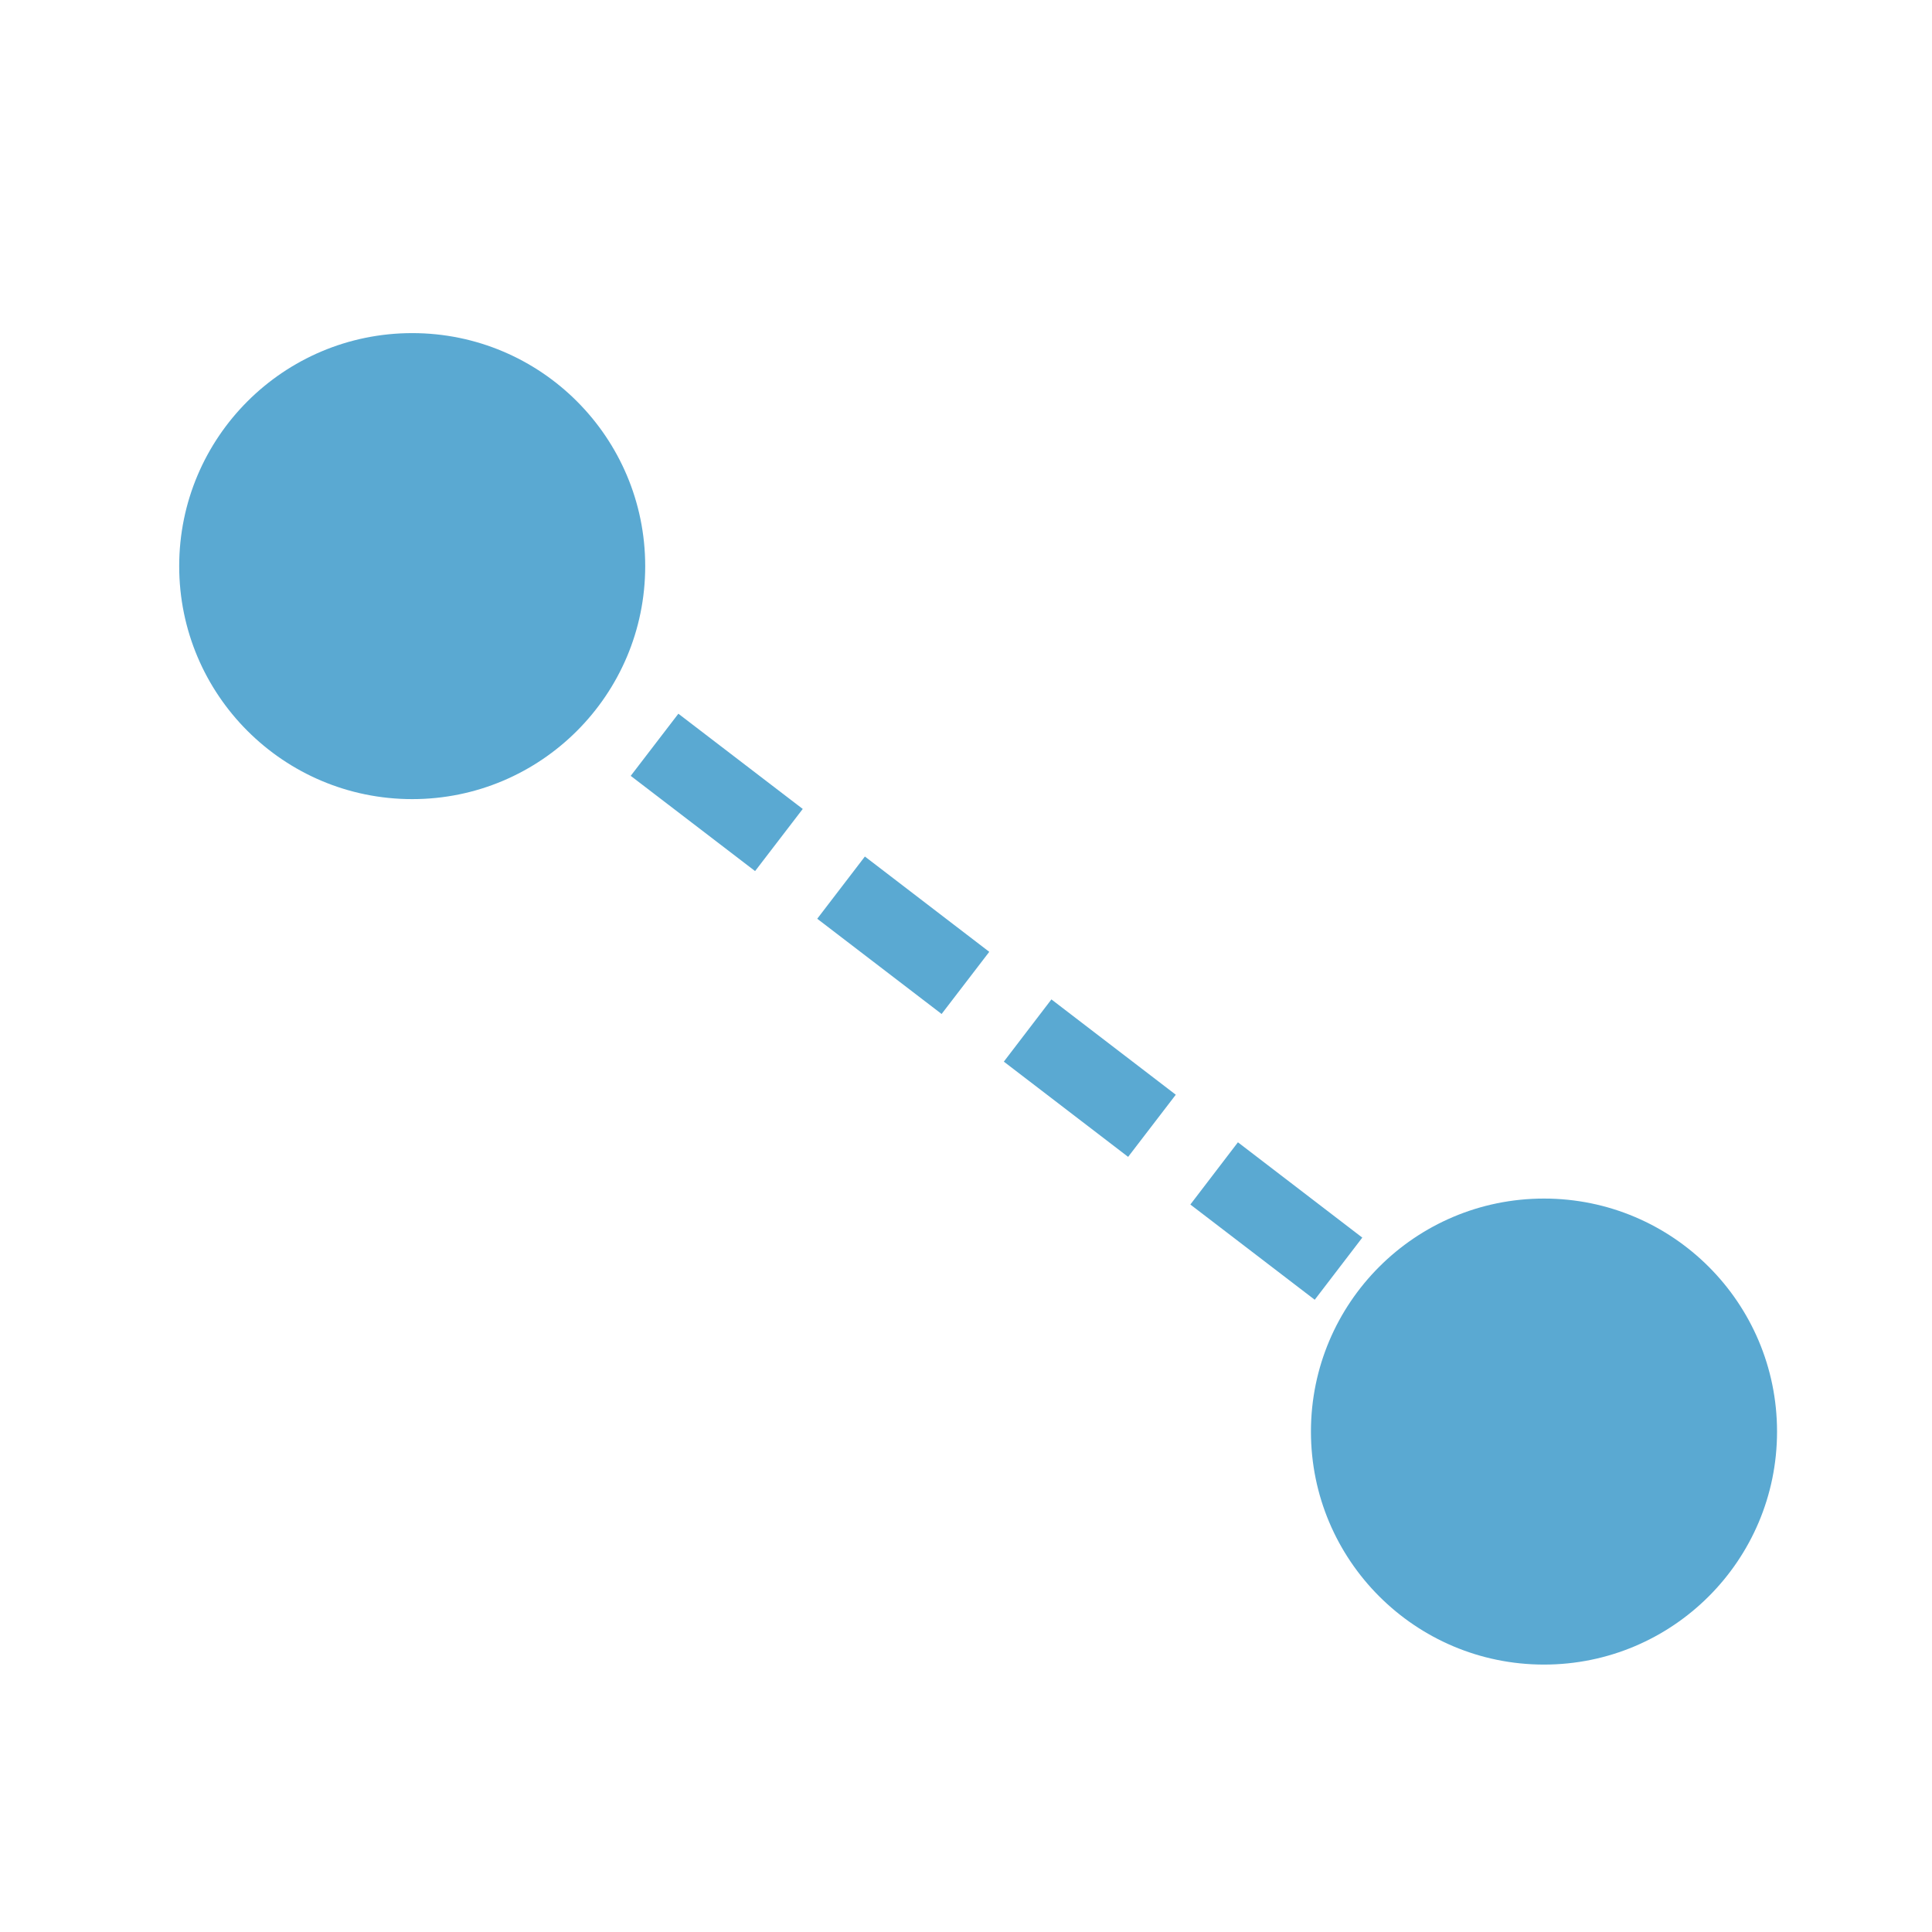 <?xml version="1.0" encoding="UTF-8"?>
<svg width="24px" height="24px" viewBox="0 0 24 24" version="1.1" xmlns="http://www.w3.org/2000/svg" xmlns:xlink="http://www.w3.org/1999/xlink">
    <title>icon / Animation / Attachment</title>
    <defs>
        <path d="M5.121,9.927 C3.522,9.927 2.226,8.631 2.226,7.033 C2.226,5.434 3.522,4.138 5.121,4.138 C6.719,4.138 8.015,5.434 8.015,7.033 C8.015,8.631 6.719,9.927 5.121,9.927 Z M19.18,20.678 C17.581,20.678 16.285,19.382 16.285,17.784 C16.285,16.185 17.581,14.889 19.18,14.889 C20.779,14.889 22.075,16.185 22.075,17.784 C22.075,19.382 20.779,20.678 19.18,20.678 Z M7.835,9.638 L8.427,8.866 L9.972,10.049 L9.38,10.821 L7.835,9.638 Z M10.152,11.413 L10.744,10.64 L12.289,11.824 L11.697,12.596 L10.152,11.413 Z M12.47,13.188 L13.061,12.415 L14.606,13.599 L14.014,14.371 L12.47,13.188 Z M14.787,14.963 L15.378,14.19 L16.923,15.374 L16.332,16.146 L14.787,14.963 Z" id="path-1"></path>
    </defs>
    <g id="icon-/-Animation-/-Attachment" stroke="none" stroke-width="1" fill="none" fill-rule="evenodd">
        <mask id="mask-2" fill="white">
            <use xlink:href="#path-1"></use>
        </mask>
        <use id="Combined-Shape" fill="#5AA9D2" xlink:href="#path-1"></use>
    </g>
</svg>
